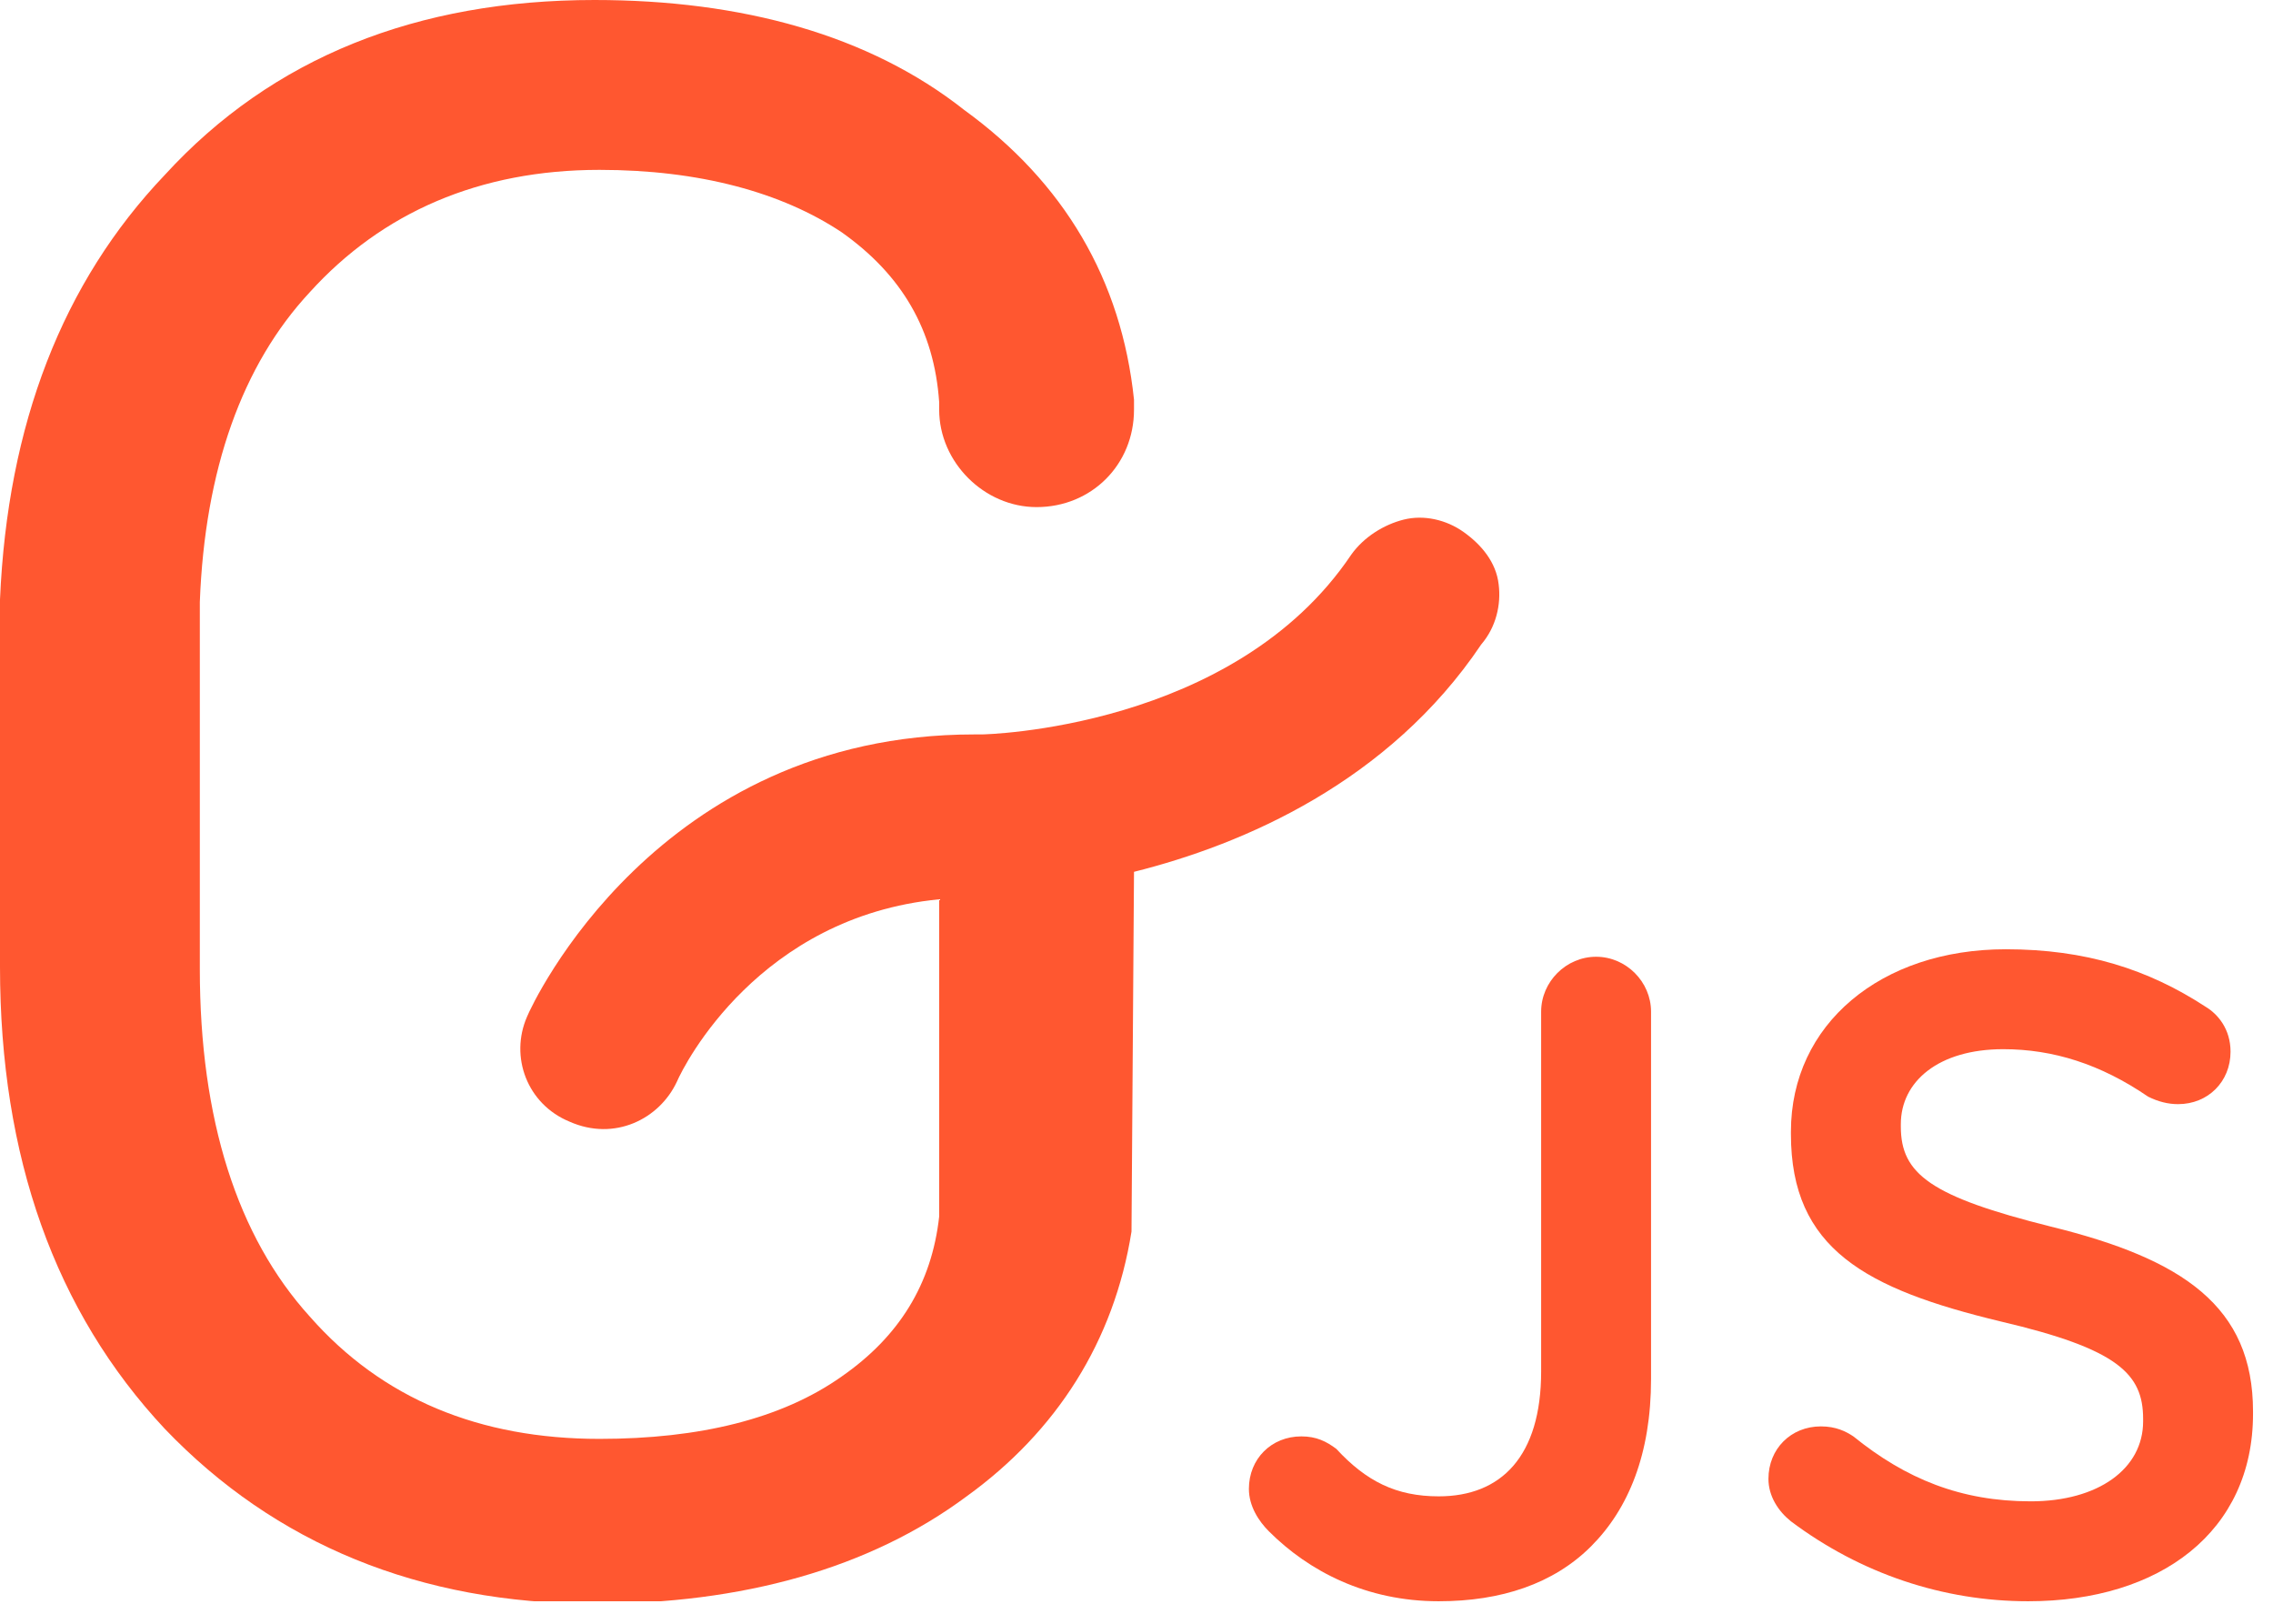 <svg width="91" height="65" viewBox="0 0 91 65" fill="none" xmlns="http://www.w3.org/2000/svg">
<g clip-path="url(#clip0)">
<path d="M60 23.4C59.9 22.5 59.3 21.8 58.6 21.3C57.9 20.8 57 20.6 56.2 20.8C55.4 21 54.6 21.5 54.1 22.2C49.4 29.2 39.4 29.4 39.3 29.4H39C26.3 29.4 21.3 40.2 21.1 40.7C20.4 42.3 21.1 44.2 22.8 44.9C24.6 45.7 26.4 44.8 27.1 43.3C27.4 42.6 30.4 36.7 37.6 36V48.7C37.3 51.4 36 53.5 33.7 55.1C31.3 56.8 28 57.6 24 57.6C19.2 57.6 15.3 56 12.4 52.7C9.5 49.5 8 44.8 8 38.8V24.1C8.2 18.8 9.7 14.6 12.4 11.7C15.3 8.5 19.2 6.8 24 6.8C28 6.8 31.3 7.7 33.7 9.3C36.1 11 37.4 13.2 37.6 16.1V16.4C37.6 18.5 39.4 20.3 41.5 20.3C43.7 20.3 45.4 18.6 45.4 16.4V16C44.9 11.2 42.6 7.3 38.6 4.4C34.8 1.4 29.7 0 23.8 0C16.7 0 10.9 2.3 6.6 7C2.5 11.3 0.3 17 0 24C0 24.2 0 24.5 0 24.7C0 24.9 0 25.2 0 25.4V38.7C0 46.3 2.2 52.5 6.6 57.2C11 61.8 16.8 64.2 23.8 64.2C29.7 64.2 34.8 62.8 38.7 59.9C42.3 57.3 44.6 53.7 45.3 49.3L45.4 34.9C49.8 33.8 55.6 31.3 59.3 25.8C59.9 25.1 60.1 24.2 60 23.4Z" fill="#FF5730"/>
<path d="M50.8 61.3C50.4 60.9 50 60.3 50 59.6C50 58.4 50.9 57.5 52.1 57.5C52.7 57.5 53.1 57.7 53.5 58C54.7 59.3 55.9 59.9 57.6 59.9C60.1 59.9 61.7 58.3 61.7 54.9V40.5C61.7 39.3 62.7 38.3 63.9 38.3C65.1 38.3 66.1 39.3 66.1 40.5V55.2C66.1 58.2 65.2 60.4 63.7 61.9C62.2 63.4 60.1 64.1 57.6 64.1C54.7 64.1 52.4 62.9 50.8 61.3Z" fill="#FF5730"/>
<path d="M71.7 60.9C71.2 60.5 70.8 59.9 70.8 59.2C70.8 58 71.7 57.1 72.9 57.1C73.5 57.1 73.9 57.3 74.2 57.5C76.3 59.2 78.5 60.1 81.3 60.1C84 60.1 85.8 58.8 85.8 56.9V56.8C85.8 55 84.8 54 80.1 52.9C74.7 51.6 71.7 50 71.7 45.4V45.3C71.7 41 75.3 38 80.3 38C83.5 38 86 38.8 88.3 40.3C88.8 40.6 89.3 41.2 89.3 42.1C89.3 43.3 88.4 44.2 87.2 44.2C86.8 44.2 86.4 44.1 86 43.9C84.1 42.6 82.2 42 80.2 42C77.6 42 76.1 43.3 76.1 45V45.1C76.1 47 77.3 47.9 82.1 49.1C87.4 50.4 90.2 52.3 90.2 56.5V56.6C90.2 61.3 86.5 64.1 81.2 64.1C77.8 64.1 74.5 63 71.7 60.9Z" fill="#FF5730"/>
</g>
<defs>
<clipPath id="clip0">
<rect width="90.2" height="64.1" fill="white"/>
</clipPath>
</defs>
</svg>
